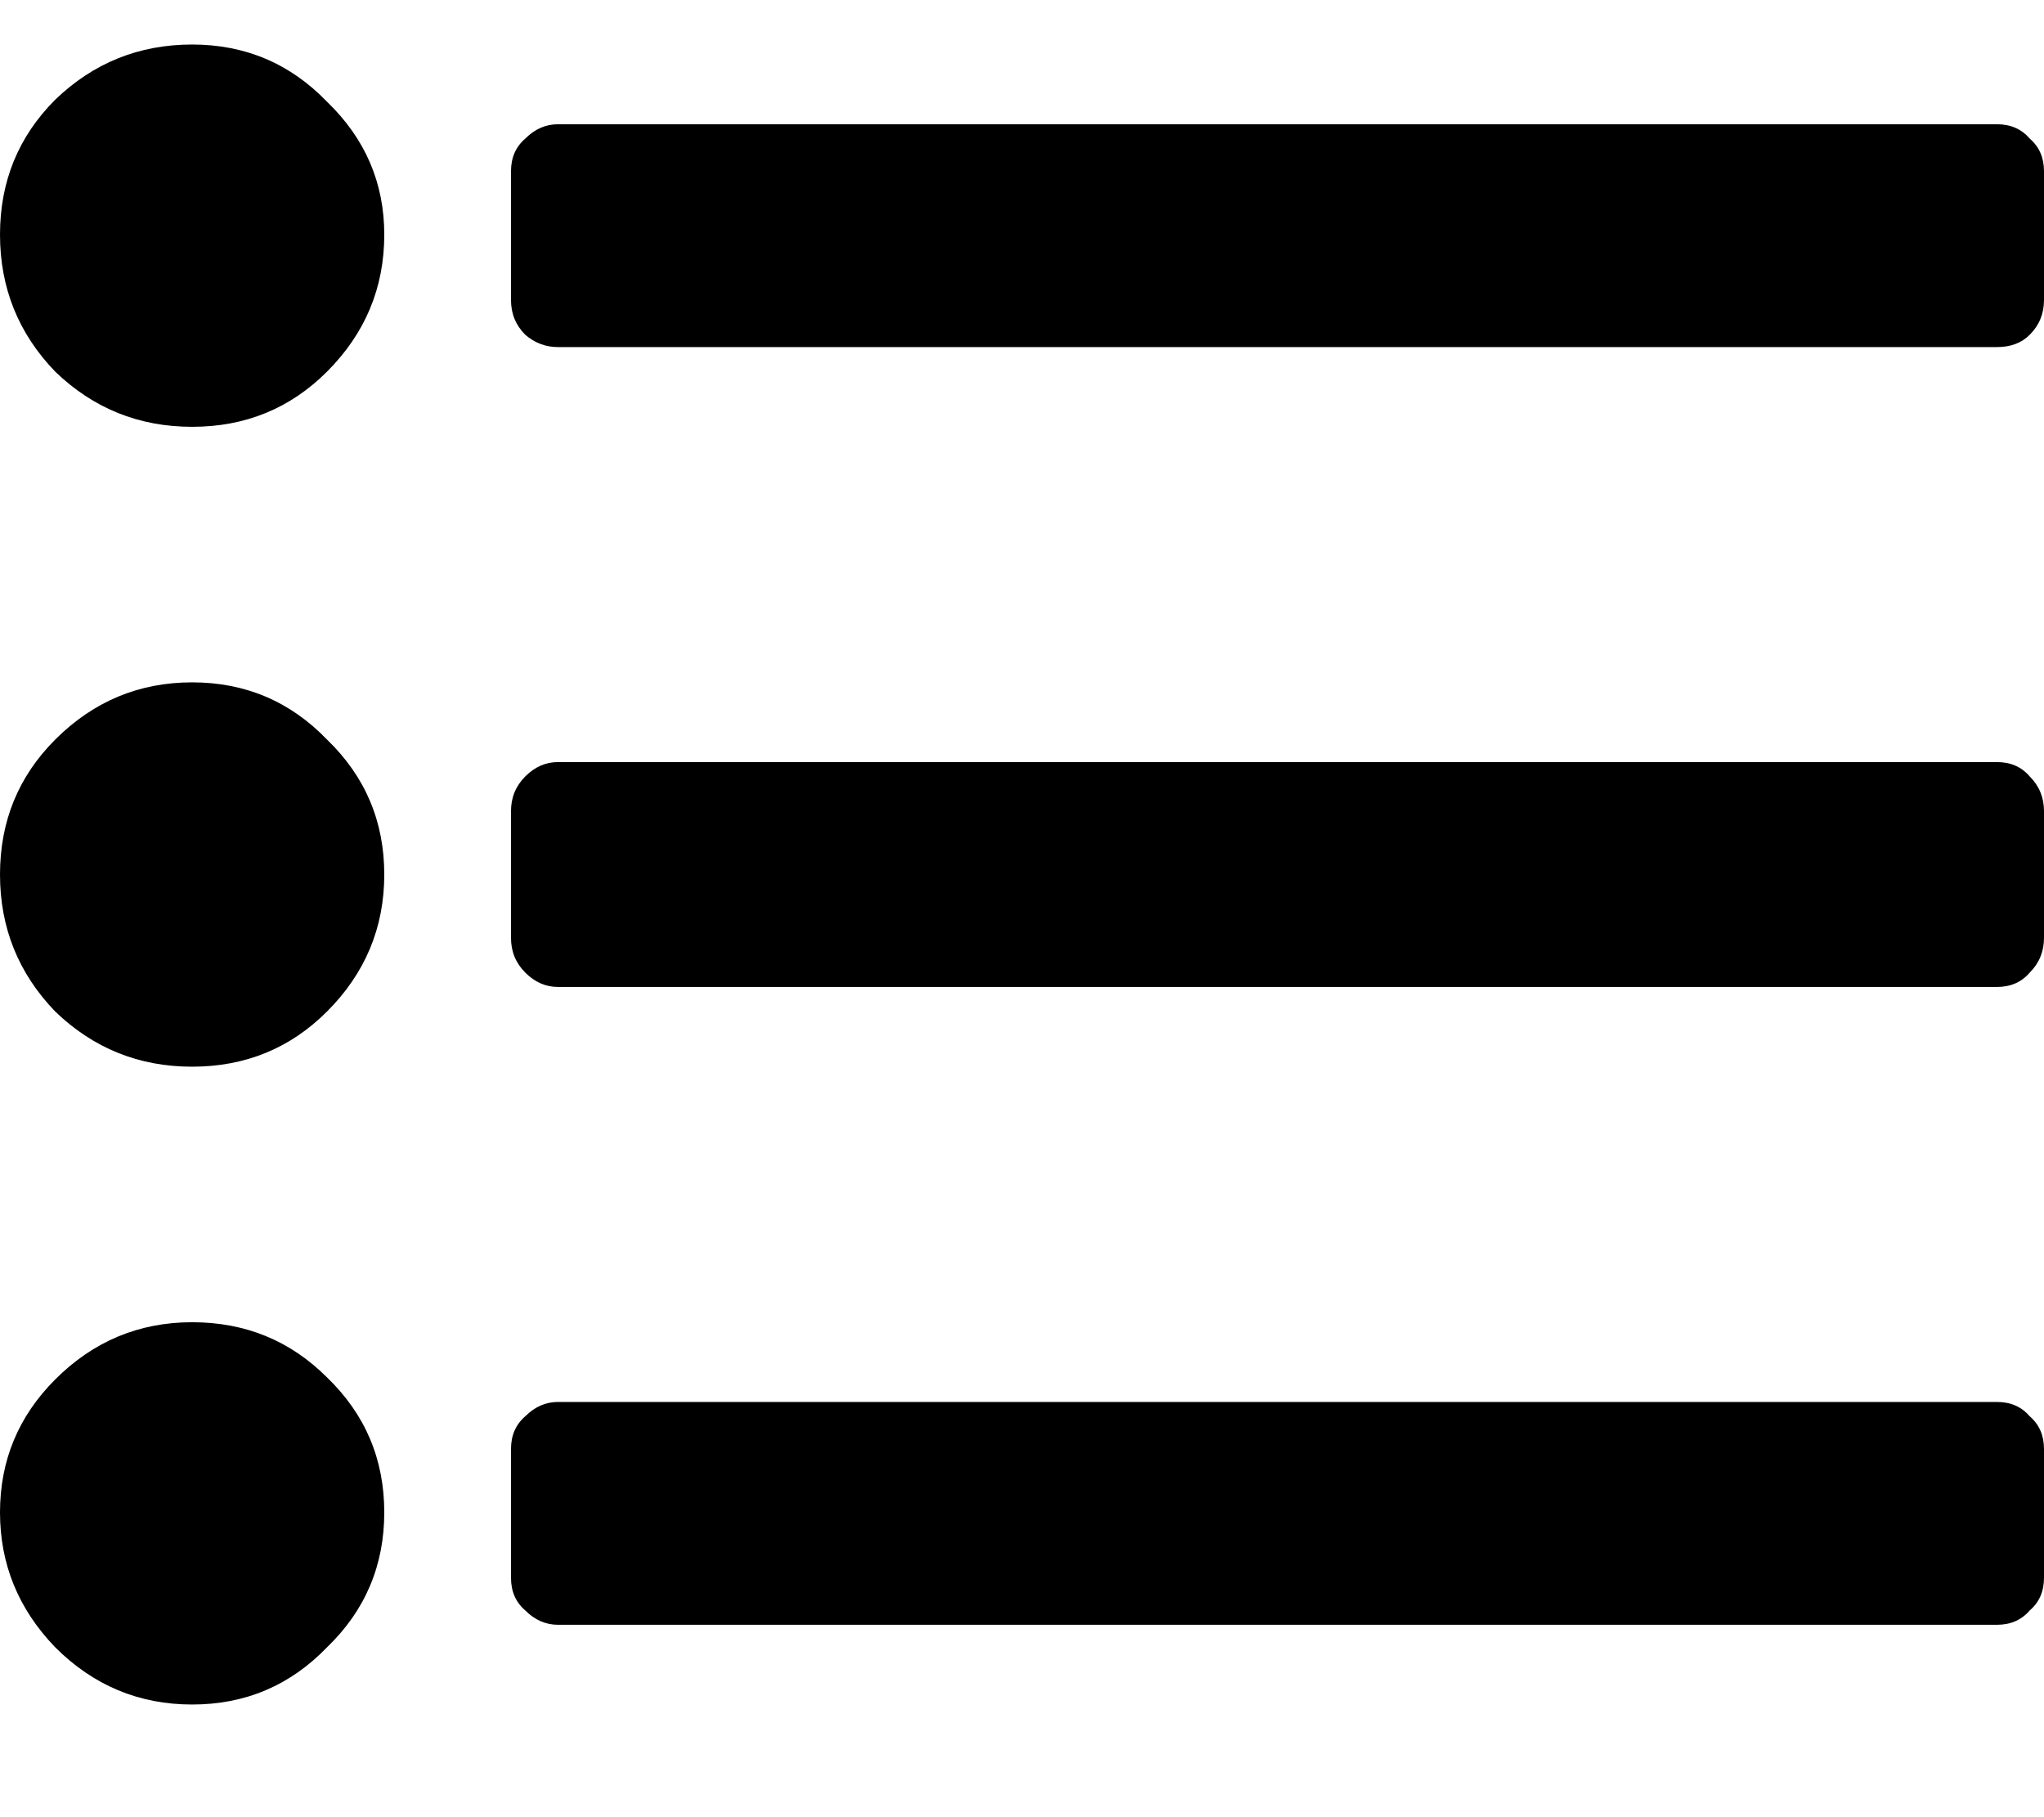 <svg width="18" height="16" viewBox="0 0 18 16" fill="none" xmlns="http://www.w3.org/2000/svg">
<path d="M3.384 2.066C3.384 2.534 3.216 2.936 2.88 3.272C2.556 3.596 2.16 3.758 1.692 3.758C1.224 3.758 0.822 3.596 0.486 3.272C0.162 2.936 0 2.534 0 2.066C0 1.598 0.162 1.202 0.486 0.878C0.822 0.554 1.224 0.392 1.692 0.392C2.16 0.392 2.556 0.56 2.88 0.896C3.216 1.22 3.384 1.61 3.384 2.066ZM1.692 6.008C1.224 6.008 0.822 6.176 0.486 6.512C0.162 6.836 0 7.232 0 7.7C0 8.168 0.162 8.57 0.486 8.906C0.822 9.23 1.224 9.392 1.692 9.392C2.16 9.392 2.556 9.23 2.88 8.906C3.216 8.57 3.384 8.168 3.384 7.7C3.384 7.232 3.216 6.836 2.88 6.512C2.556 6.176 2.16 6.008 1.692 6.008ZM1.692 11.642C1.224 11.642 0.822 11.81 0.486 12.146C0.162 12.47 0 12.86 0 13.316C0 13.772 0.162 14.168 0.486 14.504C0.822 14.84 1.224 15.008 1.692 15.008C2.16 15.008 2.556 14.84 2.88 14.504C3.216 14.18 3.384 13.784 3.384 13.316C3.384 12.848 3.216 12.452 2.88 12.128C2.556 11.804 2.16 11.642 1.692 11.642ZM18 2.642V1.508C18 1.388 17.958 1.292 17.874 1.22C17.802 1.136 17.706 1.094 17.586 1.094H4.914C4.806 1.094 4.71 1.136 4.626 1.22C4.542 1.292 4.5 1.388 4.5 1.508V2.642C4.5 2.762 4.542 2.864 4.626 2.948C4.71 3.02 4.806 3.056 4.914 3.056H17.586C17.706 3.056 17.802 3.02 17.874 2.948C17.958 2.864 18 2.762 18 2.642ZM18 8.258V7.142C18 7.022 17.958 6.92 17.874 6.836C17.802 6.752 17.706 6.71 17.586 6.71H4.914C4.806 6.71 4.71 6.752 4.626 6.836C4.542 6.92 4.5 7.022 4.5 7.142V8.258C4.5 8.378 4.542 8.48 4.626 8.564C4.71 8.648 4.806 8.69 4.914 8.69H17.586C17.706 8.69 17.802 8.648 17.874 8.564C17.958 8.48 18 8.378 18 8.258ZM18 13.892V12.758C18 12.638 17.958 12.542 17.874 12.47C17.802 12.386 17.706 12.344 17.586 12.344H4.914C4.806 12.344 4.71 12.386 4.626 12.47C4.542 12.542 4.5 12.638 4.5 12.758V13.892C4.5 14.012 4.542 14.108 4.626 14.18C4.71 14.264 4.806 14.306 4.914 14.306H17.586C17.706 14.306 17.802 14.264 17.874 14.18C17.958 14.108 18 14.012 18 13.892Z" fill="black"/>
</svg>
